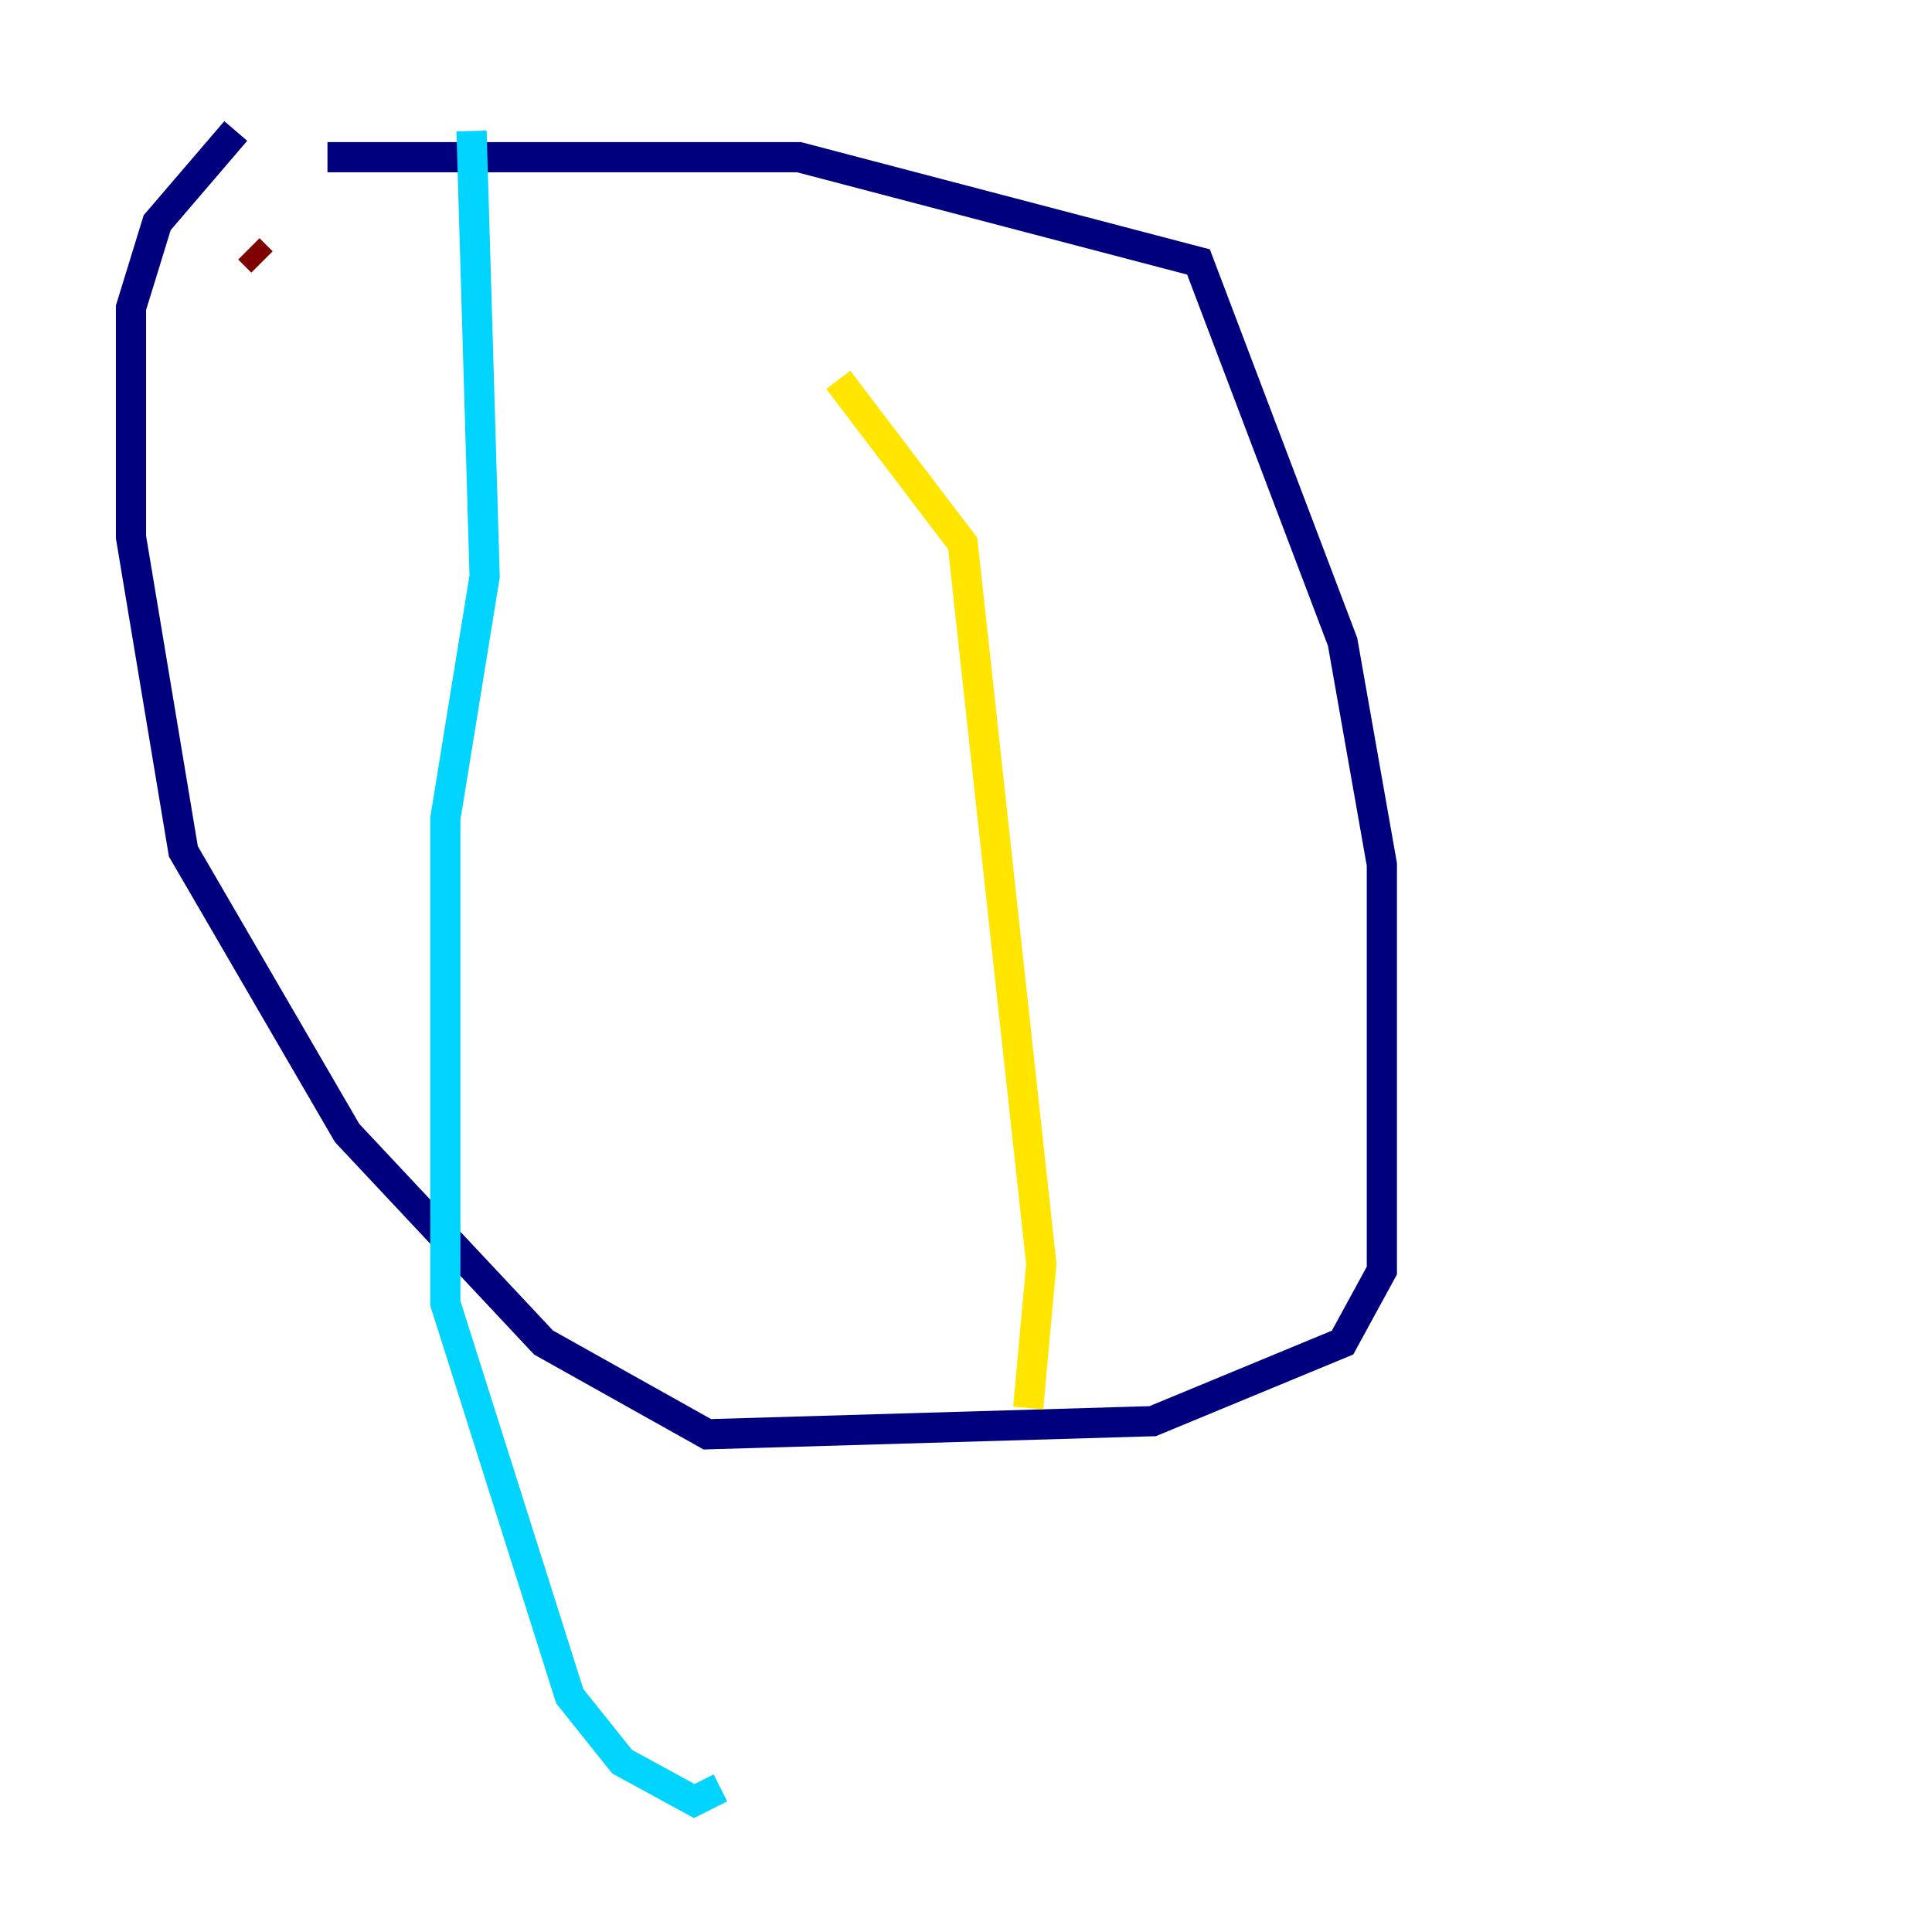 <?xml version="1.0" encoding="utf-8" ?>
<svg baseProfile="tiny" height="128" version="1.2" viewBox="0,0,128,128" width="128" xmlns="http://www.w3.org/2000/svg" xmlns:ev="http://www.w3.org/2001/xml-events" xmlns:xlink="http://www.w3.org/1999/xlink"><defs /><polyline fill="none" points="21.695,10.414 52.936,10.414 79.403,17.356 88.949,42.522 91.552,57.275 91.552,84.176 88.949,88.949 76.366,94.156 46.861,95.024 36.014,88.949 22.997,75.064 12.149,56.407 8.678,35.58 8.678,20.393 10.414,14.752 15.62,8.678" stroke="#00007f" stroke-width="2" /><polyline fill="none" points="31.241,8.678 32.108,38.183 29.505,54.237 29.505,86.346 37.749,112.38 41.22,116.719 45.993,119.322 47.729,118.454" stroke="#00d4ff" stroke-width="2" /><polyline fill="none" points="55.539,25.166 63.783,36.014 68.99,83.742 68.122,93.288" stroke="#ffe500" stroke-width="2" /><polyline fill="none" points="16.488,16.488 17.356,17.356" stroke="#7f0000" stroke-width="2" /></svg>